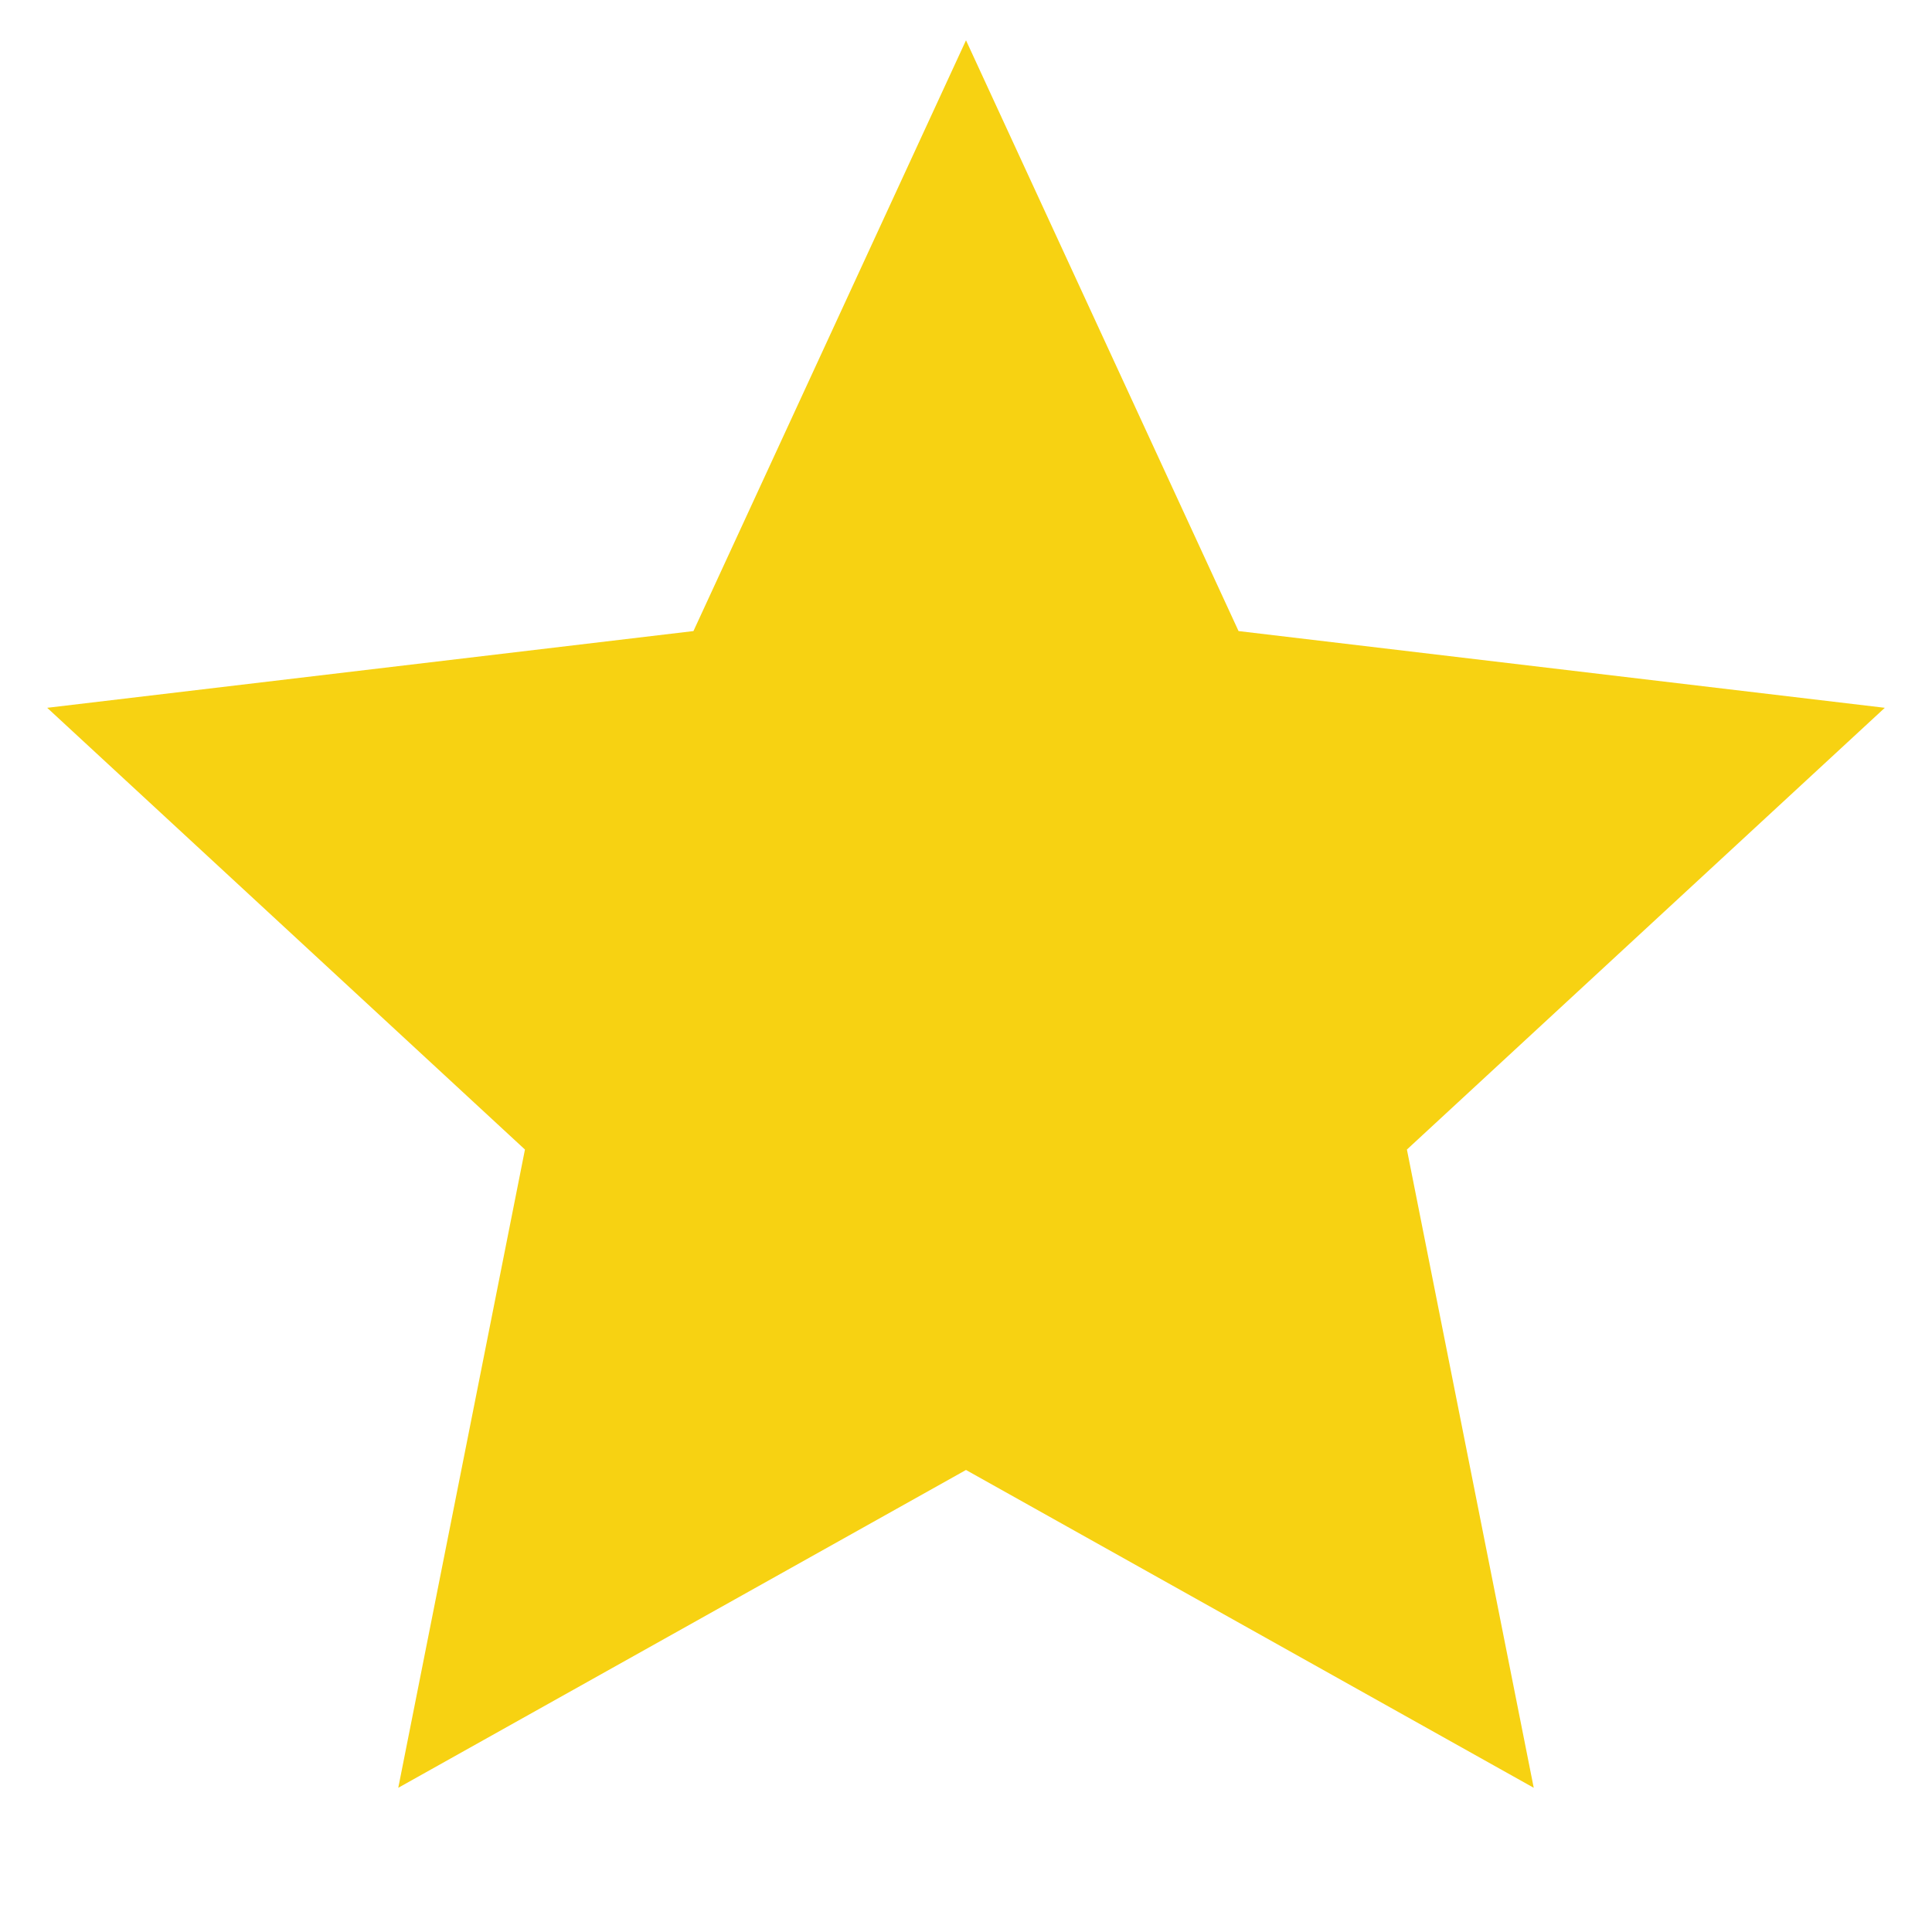 <svg width="14" height="14" viewBox="0 0 14 14" fill="none" xmlns="http://www.w3.org/2000/svg">
<g id="State=Star" clip-path="url(#clip0_131_1829)">
<path id="Vector" d="M7 10.652L2.886 12.955L3.804 8.33L0.342 5.129L5.025 4.573L7 0.292L8.975 4.573L13.658 5.129L10.195 8.33L11.114 12.955L7 10.652Z" fill="#F7D212"/>
</g>
<defs>
<clipPath id="clip0_131_1829">
<rect width="14" height="14" fill="white"/>
</clipPath>
</defs>
</svg>
